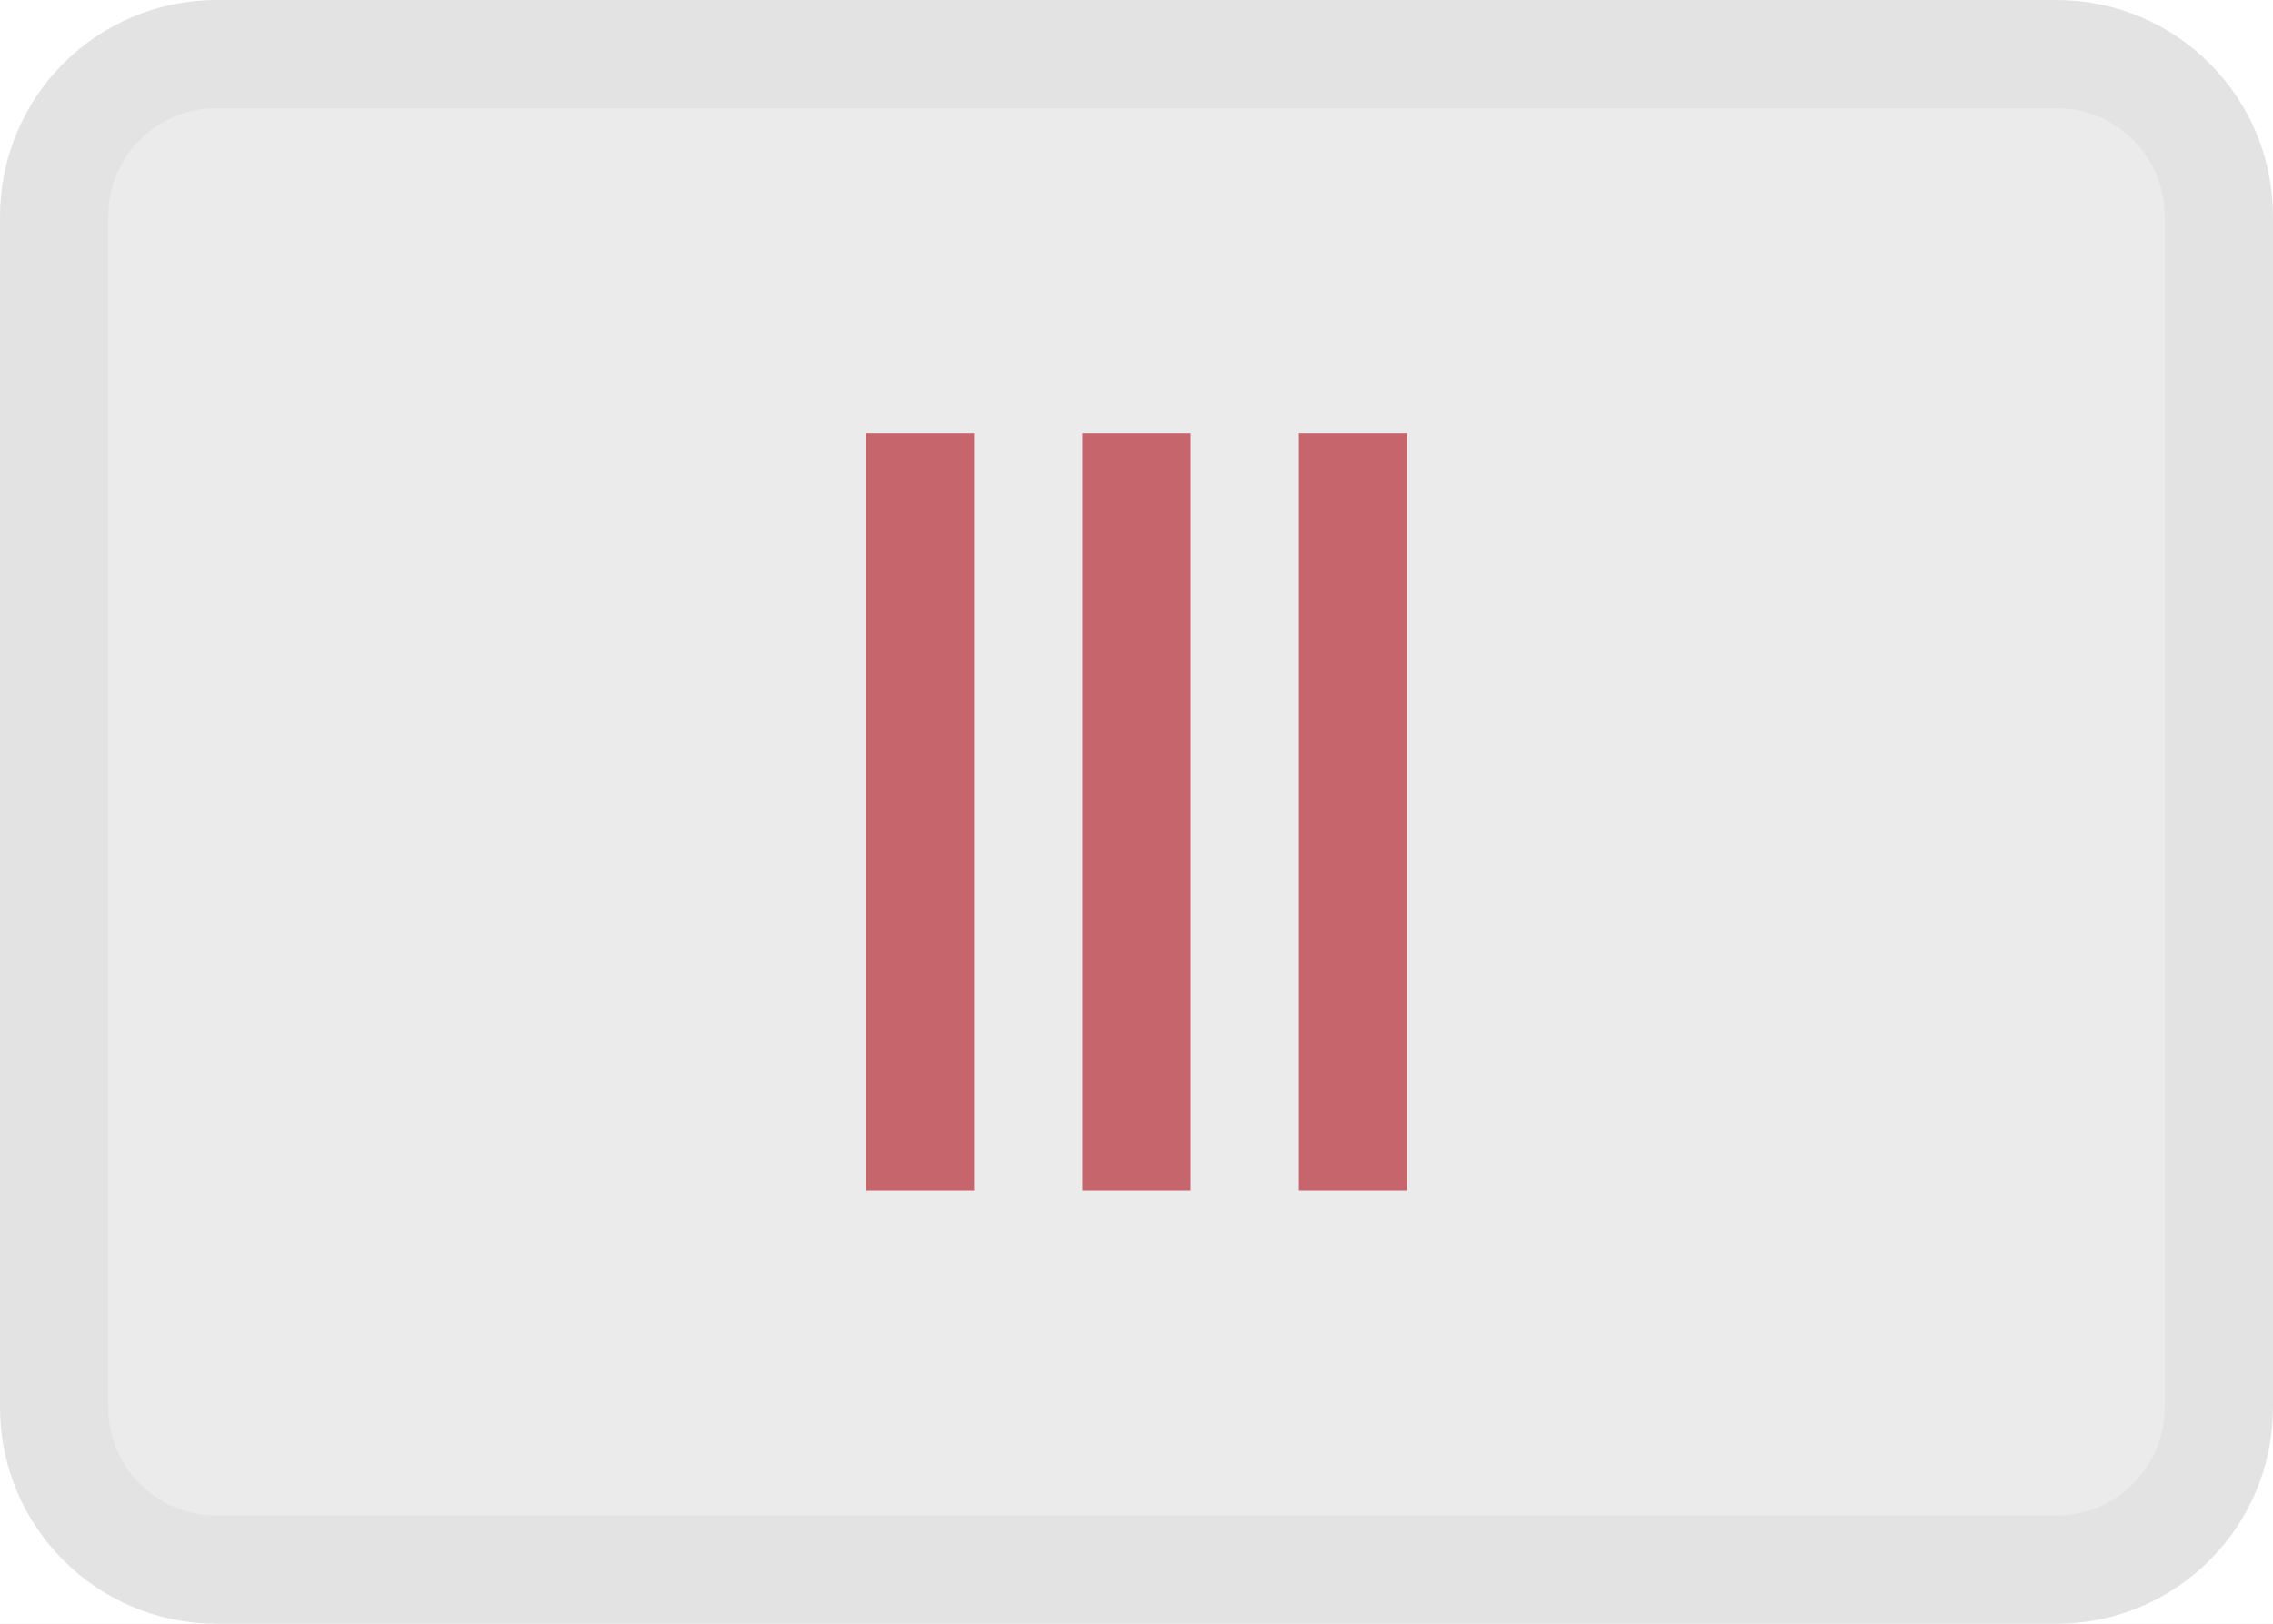 <svg width="21" height="15" viewBox="0 0 21 15" fill="none" xmlns="http://www.w3.org/2000/svg">
<rect width="21" height="15" fill="#F5F5F5"/>
<rect width="1920" height="1080" transform="translate(-821 -436)" fill="#F3F3F3"/>
<rect width="375" height="812" transform="translate(-263 -302)" fill="white"/>
<path d="M-241 2.5H37C37.828 2.5 38.5 3.172 38.5 4V11C38.5 11.828 37.828 12.5 37 12.5H-241C-241.828 12.5 -242.5 11.828 -242.5 11V4C-242.5 3.172 -241.828 2.5 -241 2.5Z" fill="white" stroke="#EDEDED"/>
<path d="M9 2H-241C-242.105 2 -243 2.895 -243 4V11C-243 12.105 -242.105 13 -241 13H9C10.105 13 11 12.105 11 11V4C11 2.895 10.105 2 9 2Z" fill="#A63039"/>
<path d="M2 0.5H19C19.828 0.5 20.5 1.172 20.5 2V13C20.5 13.828 19.828 14.5 19 14.5H2C1.172 14.5 0.5 13.828 0.5 13V2C0.5 1.172 1.172 0.5 2 0.5Z" fill="#EBEBEB" stroke="#E3E3E3"/>
<line x1="10.5" y1="4" x2="10.5" y2="11" stroke="#C7656C"/>
<line x1="12.5" y1="4" x2="12.5" y2="11" stroke="#C7656C"/>
<line x1="8.5" y1="4" x2="8.5" y2="11" stroke="#C7656C"/>
</svg>
